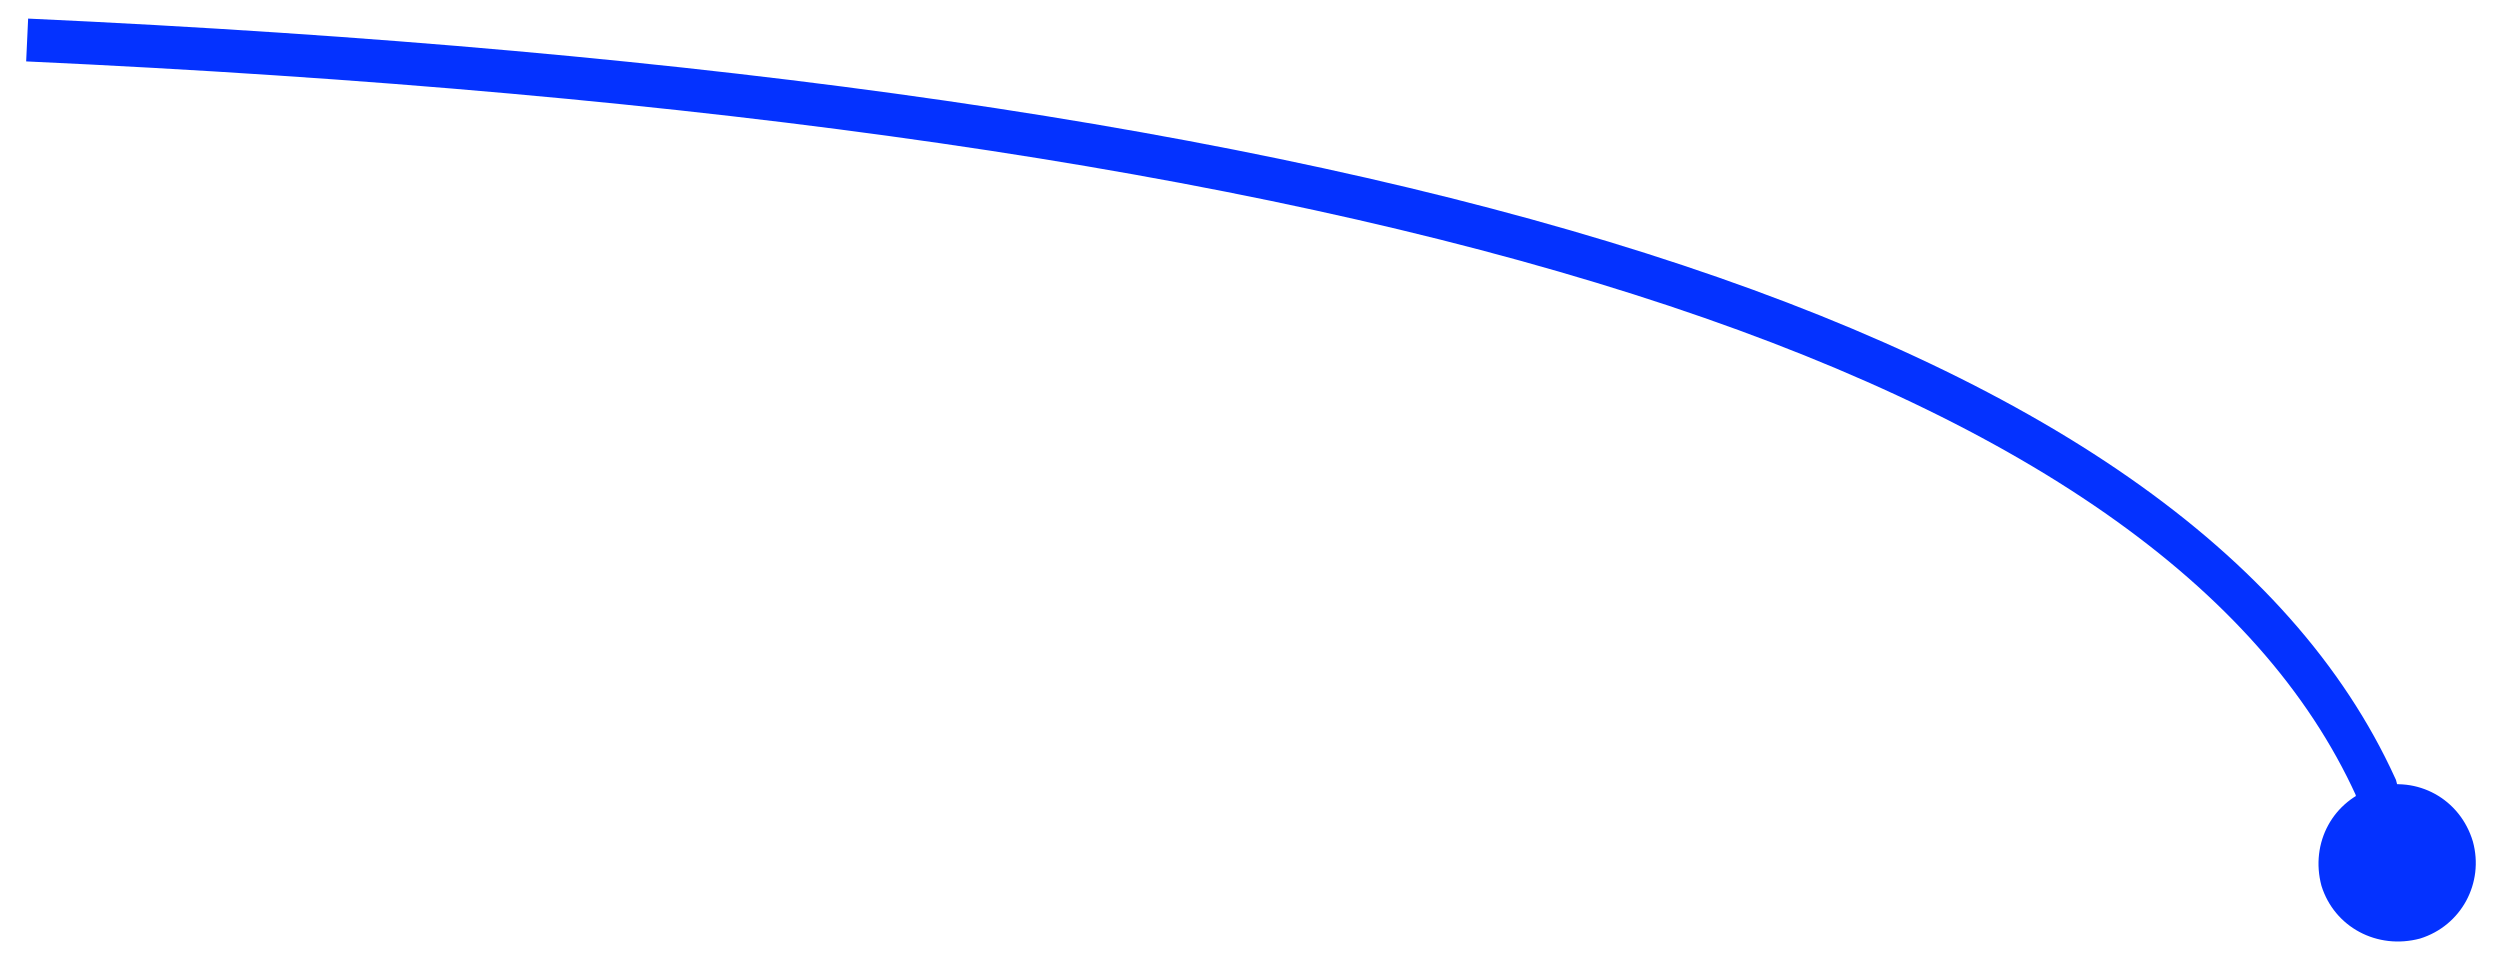 <?xml version="1.0" encoding="UTF-8" standalone="no"?><svg xmlns="http://www.w3.org/2000/svg" xmlns:xlink="http://www.w3.org/1999/xlink" clip-rule="evenodd" stroke-miterlimit="4.00" viewBox="0 0 175 67"><desc>SVG generated by Keynote</desc><defs></defs><g transform="matrix(1.00, 0.00, -0.00, -1.00, 0.0, 67.0)"><path d="M 164.8 53.8 L 164.4 52.3 C 150.5 21.8 95.7 4.4 0.0 0.0 " fill="none" stroke="#0432FF" stroke-width="3.00" transform="matrix(1.00, 0.00, 0.00, -1.00, 1.9, 64.2)"></path><path d="M 173.1 8.1 C 173.9 5.2 172.3 2.2 169.4 1.3 C 166.4 0.5 163.4 2.1 162.5 5.0 C 161.7 8.0 163.3 11.0 166.3 11.9 C 169.2 12.7 172.2 11.1 173.1 8.1 Z M 173.1 8.1 " fill="#0432FF"></path></g></svg>